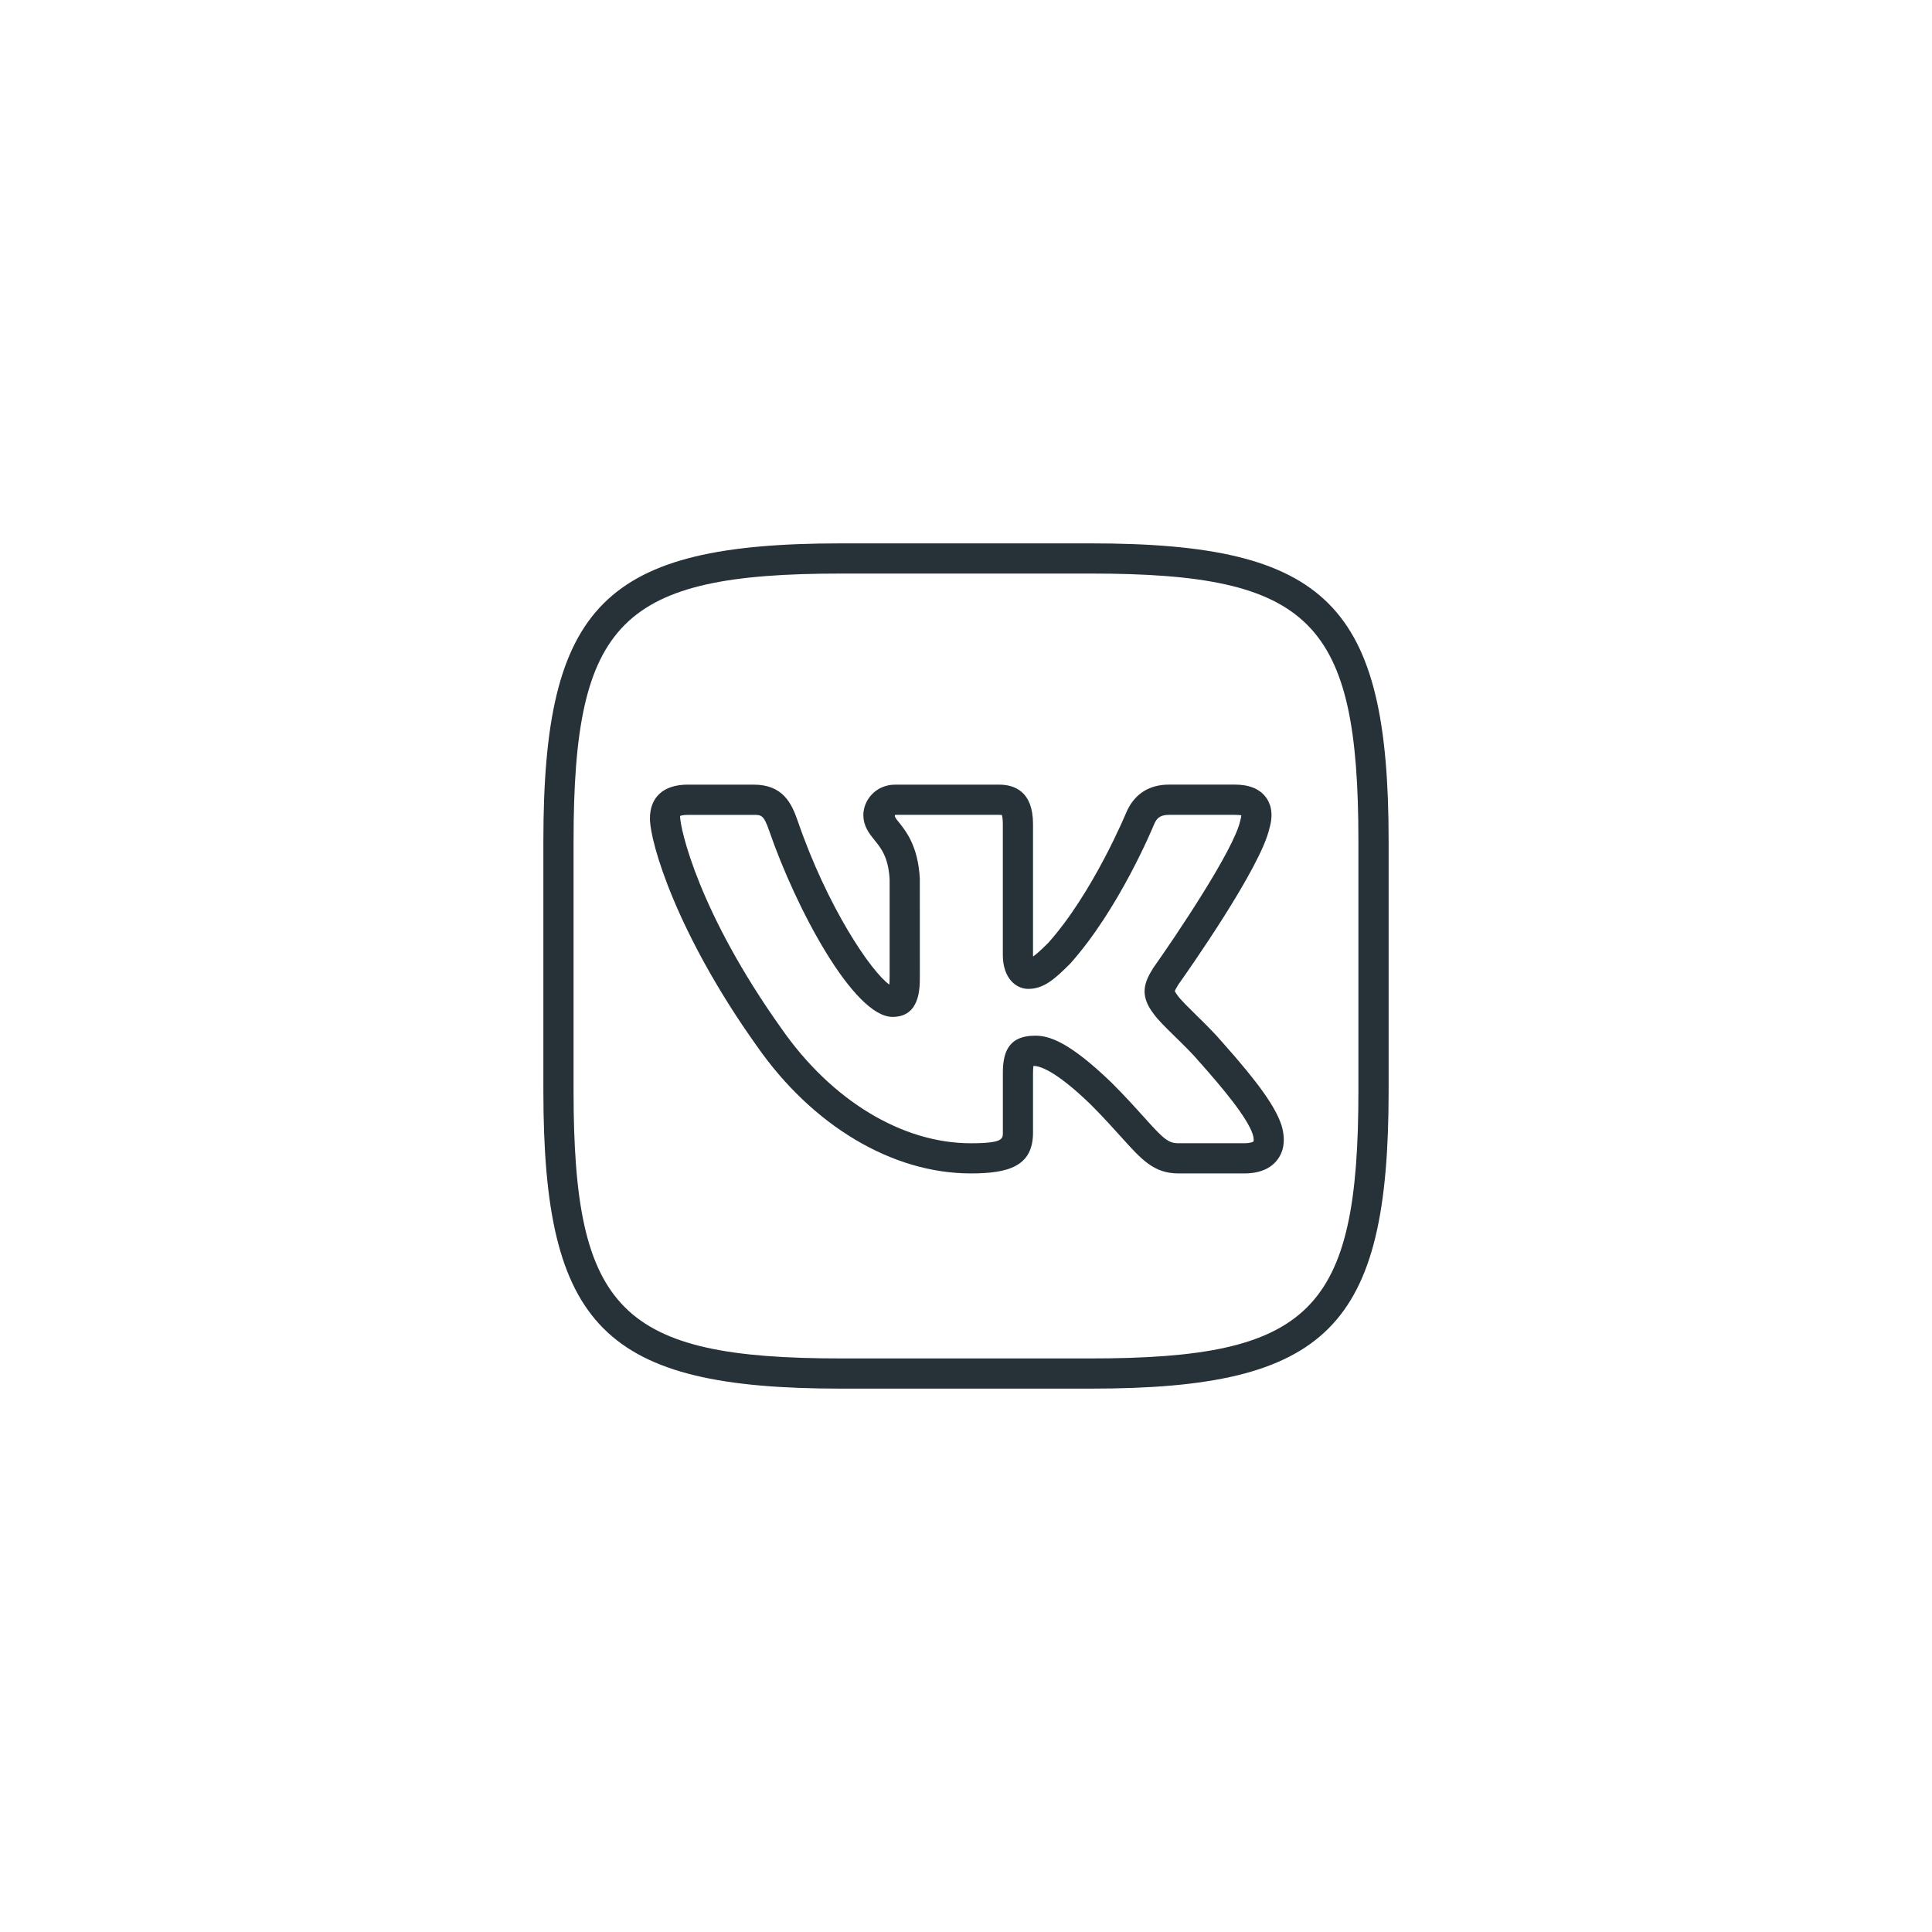 <?xml version="1.0" encoding="UTF-8" standalone="no" ?>
<!DOCTYPE svg PUBLIC "-//W3C//DTD SVG 1.1//EN" "http://www.w3.org/Graphics/SVG/1.1/DTD/svg11.dtd">
<svg xmlns="http://www.w3.org/2000/svg" xmlns:xlink="http://www.w3.org/1999/xlink" version="1.1" width="400" height="400" viewBox="0 0 400 400" xml:space="preserve">
<desc>Created with Fabric.js 3.6.2</desc>
<defs>
</defs>
<g transform="matrix(6.25 0 0 6.25 200 200)" id="vk_x2C__Vkontakte"  >
<path style="stroke: none; stroke-width: 1; stroke-dasharray: none; stroke-linecap: butt; stroke-dashoffset: 0; stroke-linejoin: miter; stroke-miterlimit: 4; fill: rgb(38,50,56); fill-rule: nonzero; opacity: 1;"  transform=" translate(-16, -16)" d="M 20.14 30 H 11.86 C 4.027 30 2 27.973 2 20.14 v -8.28 C 2 4.027 4.027 2 11.86 2 h 8.279 C 27.973 2 30 4.027 30 11.86 v 8.28 C 30 27.973 27.973 30 20.14 30 z M 11.86 3 C 4.573 3 3 4.573 3 11.86 v 8.28 C 3 27.427 4.573 29 11.86 29 h 8.279 c 7.287 0 8.86 -1.573 8.86 -8.86 v -8.28 C 29 4.573 27.427 3 20.14 3 H 11.86 z" stroke-linecap="round" />
</g>
<g transform="matrix(6.25 0 0 6.25 200.15 202.72)" id="vk_x2C__Vkontakte"  >
<path style="stroke: none; stroke-width: 1; stroke-dasharray: none; stroke-linecap: butt; stroke-dashoffset: 0; stroke-linejoin: miter; stroke-miterlimit: 4; fill: rgb(38,50,56); fill-rule: nonzero; opacity: 1;"  transform=" translate(-16.02, -16.44)" d="M 25.219 22.876 h -2.188 c -0.81 0 -1.216 -0.453 -1.891 -1.203 c -0.266 -0.295 -0.592 -0.658 -1.025 -1.092 c -1.194 -1.151 -1.7 -1.267 -1.886 -1.267 c -0.007 0.049 -0.013 0.127 -0.013 0.249 v 1.962 c 0 1.121 -0.824 1.351 -2.063 1.351 c -2.596 0 -5.244 -1.577 -7.084 -4.218 c -2.65 -3.715 -3.543 -6.735 -3.543 -7.542 c 0 -0.711 0.456 -1.119 1.25 -1.119 h 2.188 c 0.96 0 1.253 0.613 1.452 1.187 c 0.985 2.871 2.437 5.01 3.041 5.437 c 0.005 -0.065 0.009 -0.151 0.009 -0.267 v -3.222 c -0.041 -0.729 -0.283 -1.029 -0.497 -1.293 c -0.175 -0.216 -0.373 -0.461 -0.373 -0.839 c 0 -0.482 0.404 -1.003 1.057 -1.003 h 3.438 c 0.514 0 1.125 0.226 1.125 1.304 v 4.335 c 0 0.02 0.001 0.038 0.002 0.055 c 0.113 -0.078 0.274 -0.225 0.505 -0.455 c 1.479 -1.655 2.569 -4.284 2.58 -4.311 c 0.261 -0.61 0.749 -0.929 1.415 -0.929 h 2.188 c 0.473 0 0.818 0.142 1.025 0.42 c 0.138 0.185 0.27 0.514 0.116 1.028 c -0.282 1.299 -2.737 4.783 -3.017 5.176 c -0.021 0.035 -0.106 0.173 -0.117 0.22 l 0 0 c 0.003 0 0.021 0.049 0.104 0.157 c 0.101 0.139 0.35 0.383 0.591 0.62 c 0.298 0.292 0.635 0.623 0.903 0.94 c 1.18 1.327 1.743 2.122 1.94 2.734 c 0.164 0.566 0.019 0.922 -0.133 1.123 C 26.163 22.626 25.845 22.876 25.219 22.876 z M 18.289 18.313 c 0.452 0 1.106 0.185 2.526 1.554 c 0.456 0.456 0.794 0.831 1.069 1.137 c 0.654 0.729 0.813 0.872 1.146 0.872 h 2.188 c 0.207 0 0.291 -0.047 0.302 -0.06 l 0 0 c 0 0 0.025 -0.061 -0.024 -0.23 c -0.184 -0.572 -1.026 -1.569 -1.739 -2.372 c -0.257 -0.304 -0.57 -0.61 -0.848 -0.881 c -0.309 -0.302 -0.552 -0.541 -0.691 -0.735 c -0.498 -0.641 -0.303 -1.072 -0.018 -1.53 c 0.741 -1.046 2.669 -3.909 2.88 -4.872 c 0.029 -0.102 0.036 -0.158 0.036 -0.185 c -0.018 0.002 -0.085 -0.013 -0.21 -0.013 h -2.188 c -0.299 0 -0.407 0.116 -0.492 0.315 c -0.044 0.107 -1.162 2.806 -2.776 4.611 c -0.514 0.515 -0.877 0.839 -1.393 0.839 c -0.405 0 -0.841 -0.353 -0.841 -1.126 v -4.335 c 0 -0.192 -0.023 -0.273 -0.034 -0.301 c -0.011 0.004 -0.038 -0.002 -0.091 -0.003 h -3.438 c -0.049 0.038 0.037 0.144 0.094 0.214 c 0.263 0.325 0.659 0.816 0.719 1.894 l 0.001 3.25 c 0 0.399 0 1.335 -0.906 1.335 c -1.283 0 -3.199 -3.589 -4.089 -6.179 c -0.178 -0.513 -0.261 -0.513 -0.507 -0.513 H 6.777 c -0.196 0 -0.253 0.038 -0.254 0.038 c 0.004 0.431 0.624 3.204 3.364 7.046 c 1.656 2.377 3.997 3.794 6.267 3.794 c 1.063 0 1.063 -0.147 1.063 -0.351 v -1.962 C 17.217 18.945 17.344 18.313 18.289 18.313 z" stroke-linecap="round" />
</g>
</svg>